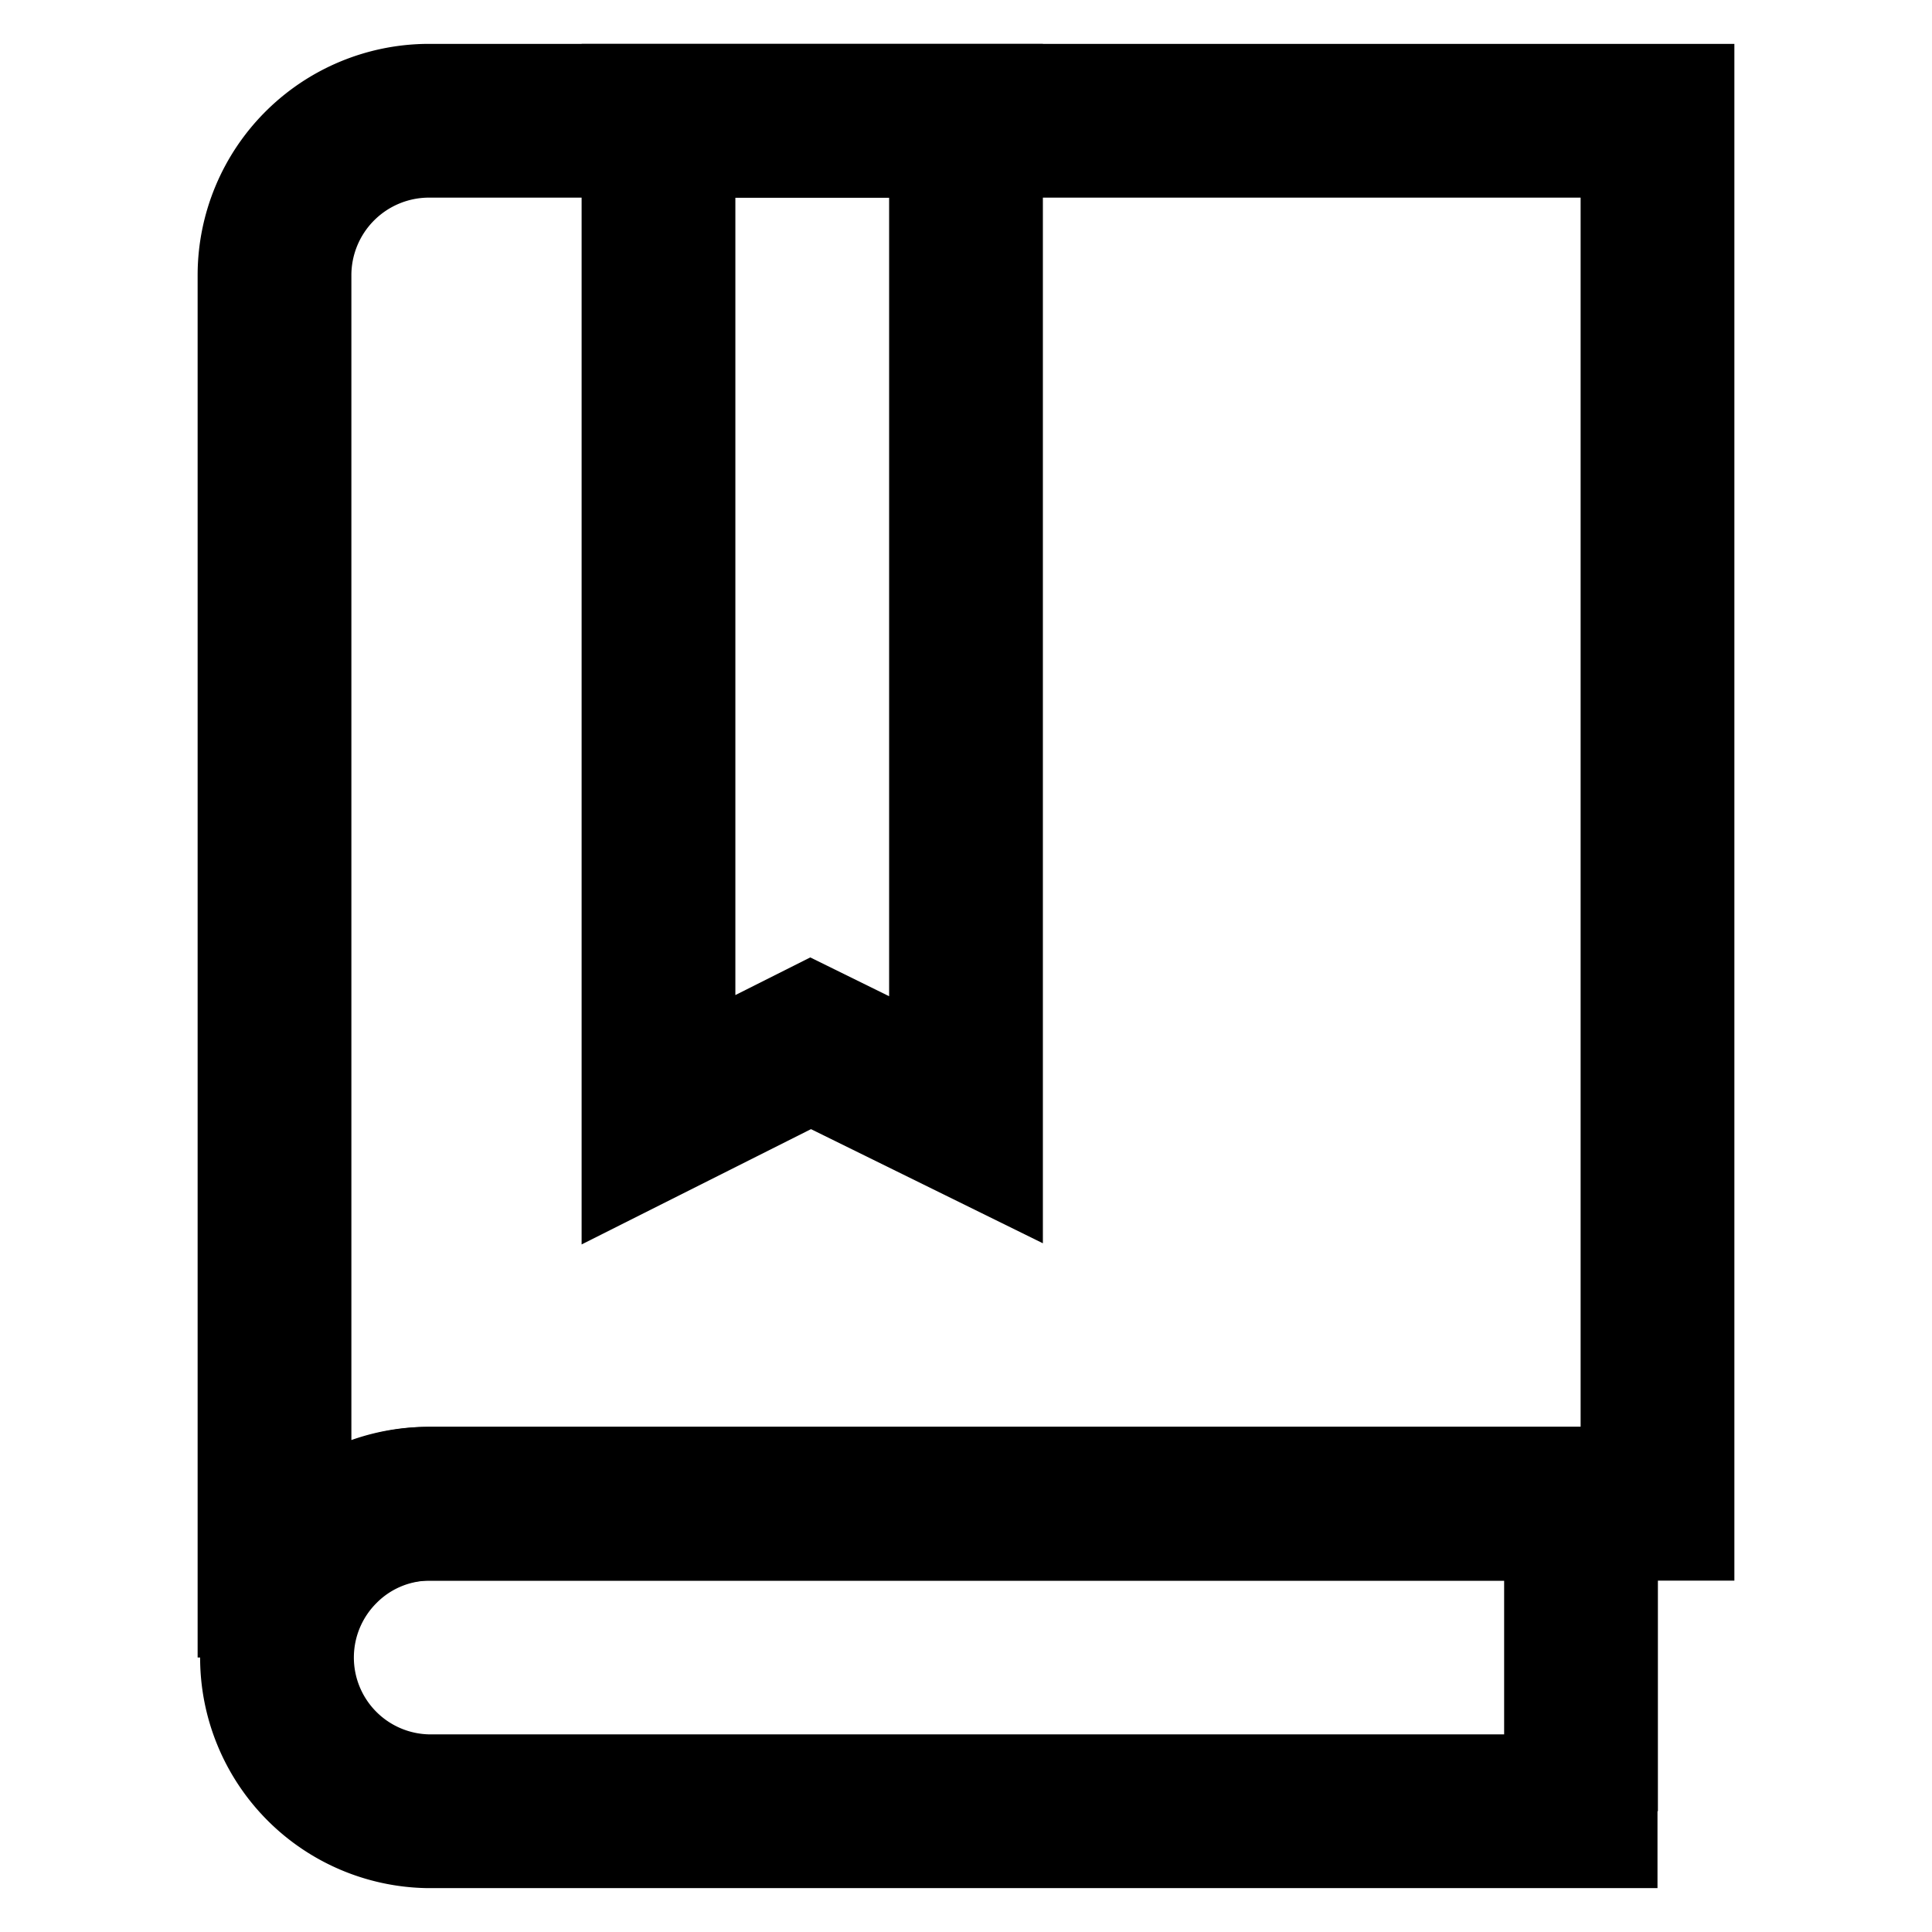 <?xml version="1.0" encoding="utf-8"?><!-- Uploaded to: SVG Repo, www.svgrepo.com, Generator: SVG Repo Mixer Tools -->
<svg width="800px" height="800px" viewBox="0 0 24 24" id="Layer_1" data-name="Layer 1" xmlns="http://www.w3.org/2000/svg"><defs><style>.cls-1{fill:none;stroke:#000000;stroke-miterlimit:10;stroke-width:1.91px;}</style></defs><path class="cls-1" d="M20.59,22.5H5.32A1.91,1.91,0,0,1,4,19.24a1.89,1.89,0,0,1,1.35-.56H20.59"/><line class="cls-1" x1="19.64" y1="18.68" x2="19.64" y2="22.5"/><path class="cls-1" d="M20.59,1.5V18.68H5.32a1.91,1.91,0,0,0-1.91,1.91V3.41A1.92,1.92,0,0,1,5.32,1.5Z"/><polygon class="cls-1" points="12 13.91 10.07 12.96 8.18 13.91 8.18 1.5 12 1.5 12 13.91"/></svg>